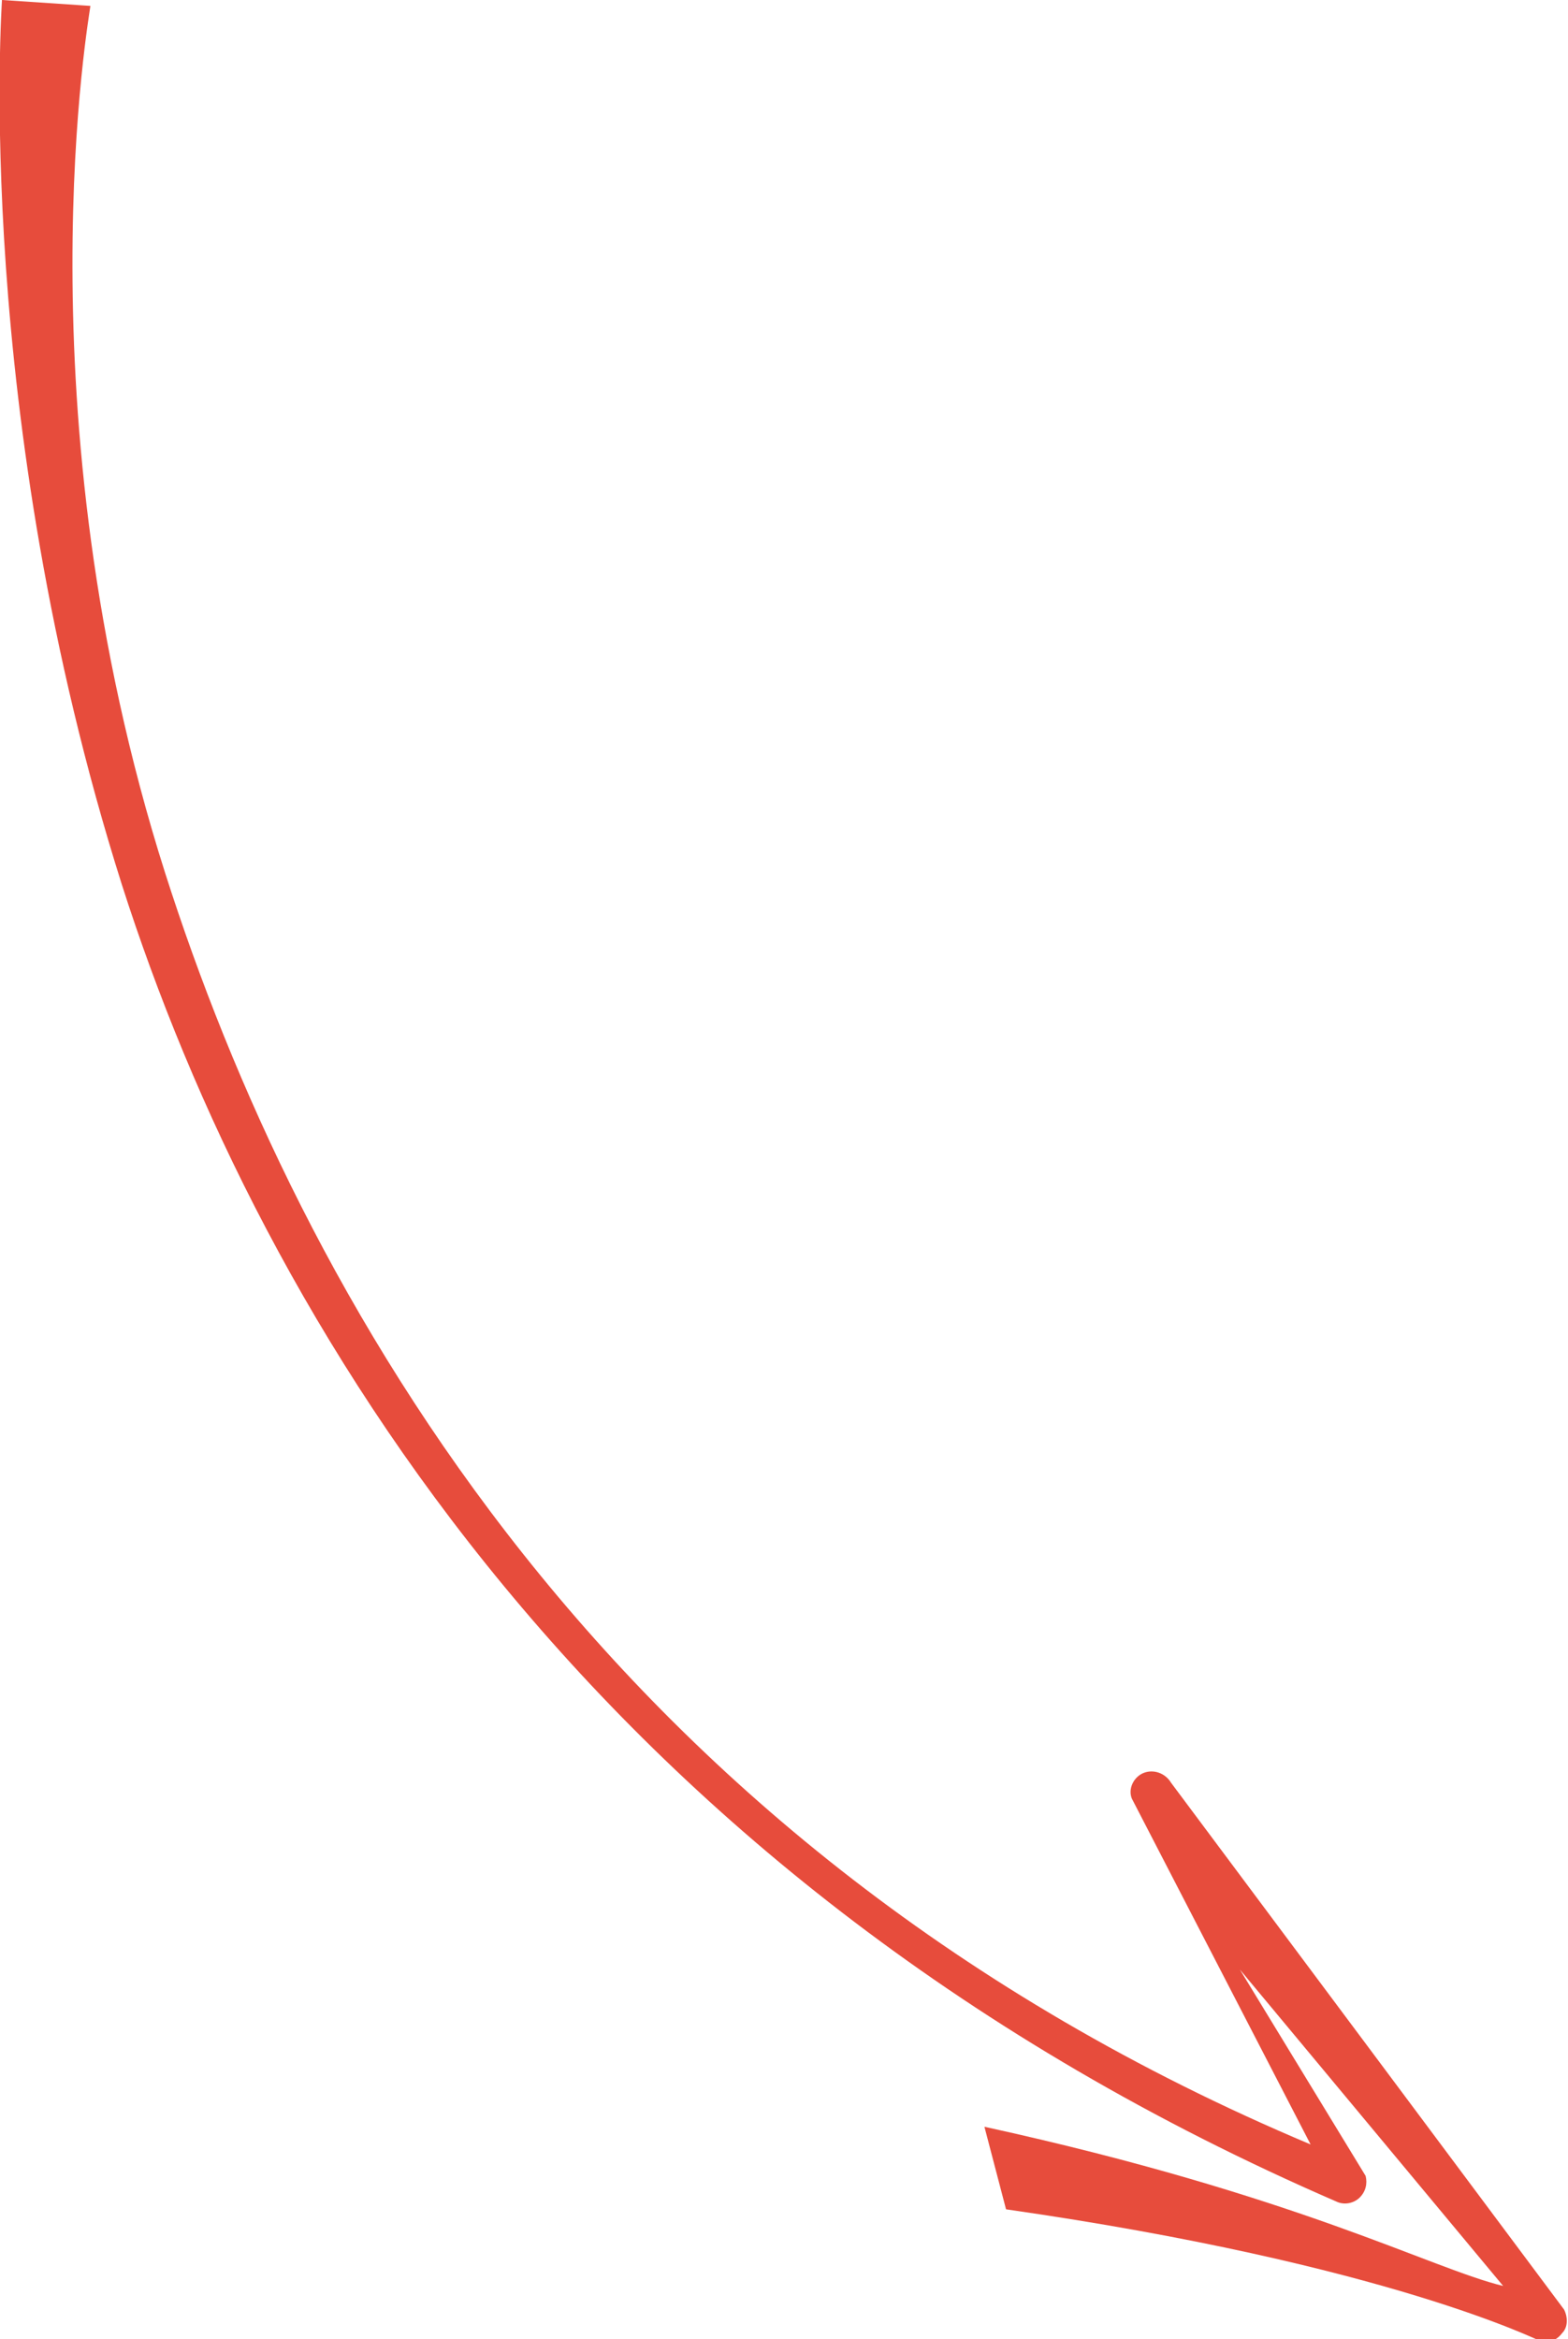 <?xml version="1.0" encoding="utf-8"?>
<!-- Generator: Adobe Illustrator 18.0.0, SVG Export Plug-In . SVG Version: 6.00 Build 0)  -->
<!DOCTYPE svg PUBLIC "-//W3C//DTD SVG 1.1//EN" "http://www.w3.org/Graphics/SVG/1.1/DTD/svg11.dtd">
<svg version="1.1" id="Layer_1" xmlns="http://www.w3.org/2000/svg" xmlns:xlink="http://www.w3.org/1999/xlink" x="0px" y="0px"
	 width="79.8px" height="119px" viewBox="0 0 79.8 119" enable-background="new 0 0 79.8 119" xml:space="preserve">
<path fill="#E74C3C" d="M8.4,44.4c6.8,21.3,22.4,49.6,58.3,64.7l-9.1-17.6c-0.2-0.5,0.1-1.1,0.6-1.3c0.5-0.2,1.1,0,1.4,0.5l20,26.8
	c0.2,0.4,0.2,0.9-0.1,1.2c-0.3,0.4-0.7,0.5-1.1,0.4c-0.1,0-7.7-3.9-27.2-6.7l-1.1-4.2c16,3.5,22.7,7.2,26.4,8.1l-13.4-16.1l6.4,10.5
	c0.1,0.4,0,0.8-0.3,1.1c-0.3,0.3-0.8,0.4-1.2,0.2C30.4,95.7,13.3,67.2,6.2,45C-1.4,21,0.1,0.2,0.1,0l4.5,0.3
	C4.6,0.5,0.9,20.8,8.4,44.4z"/>
</svg>
